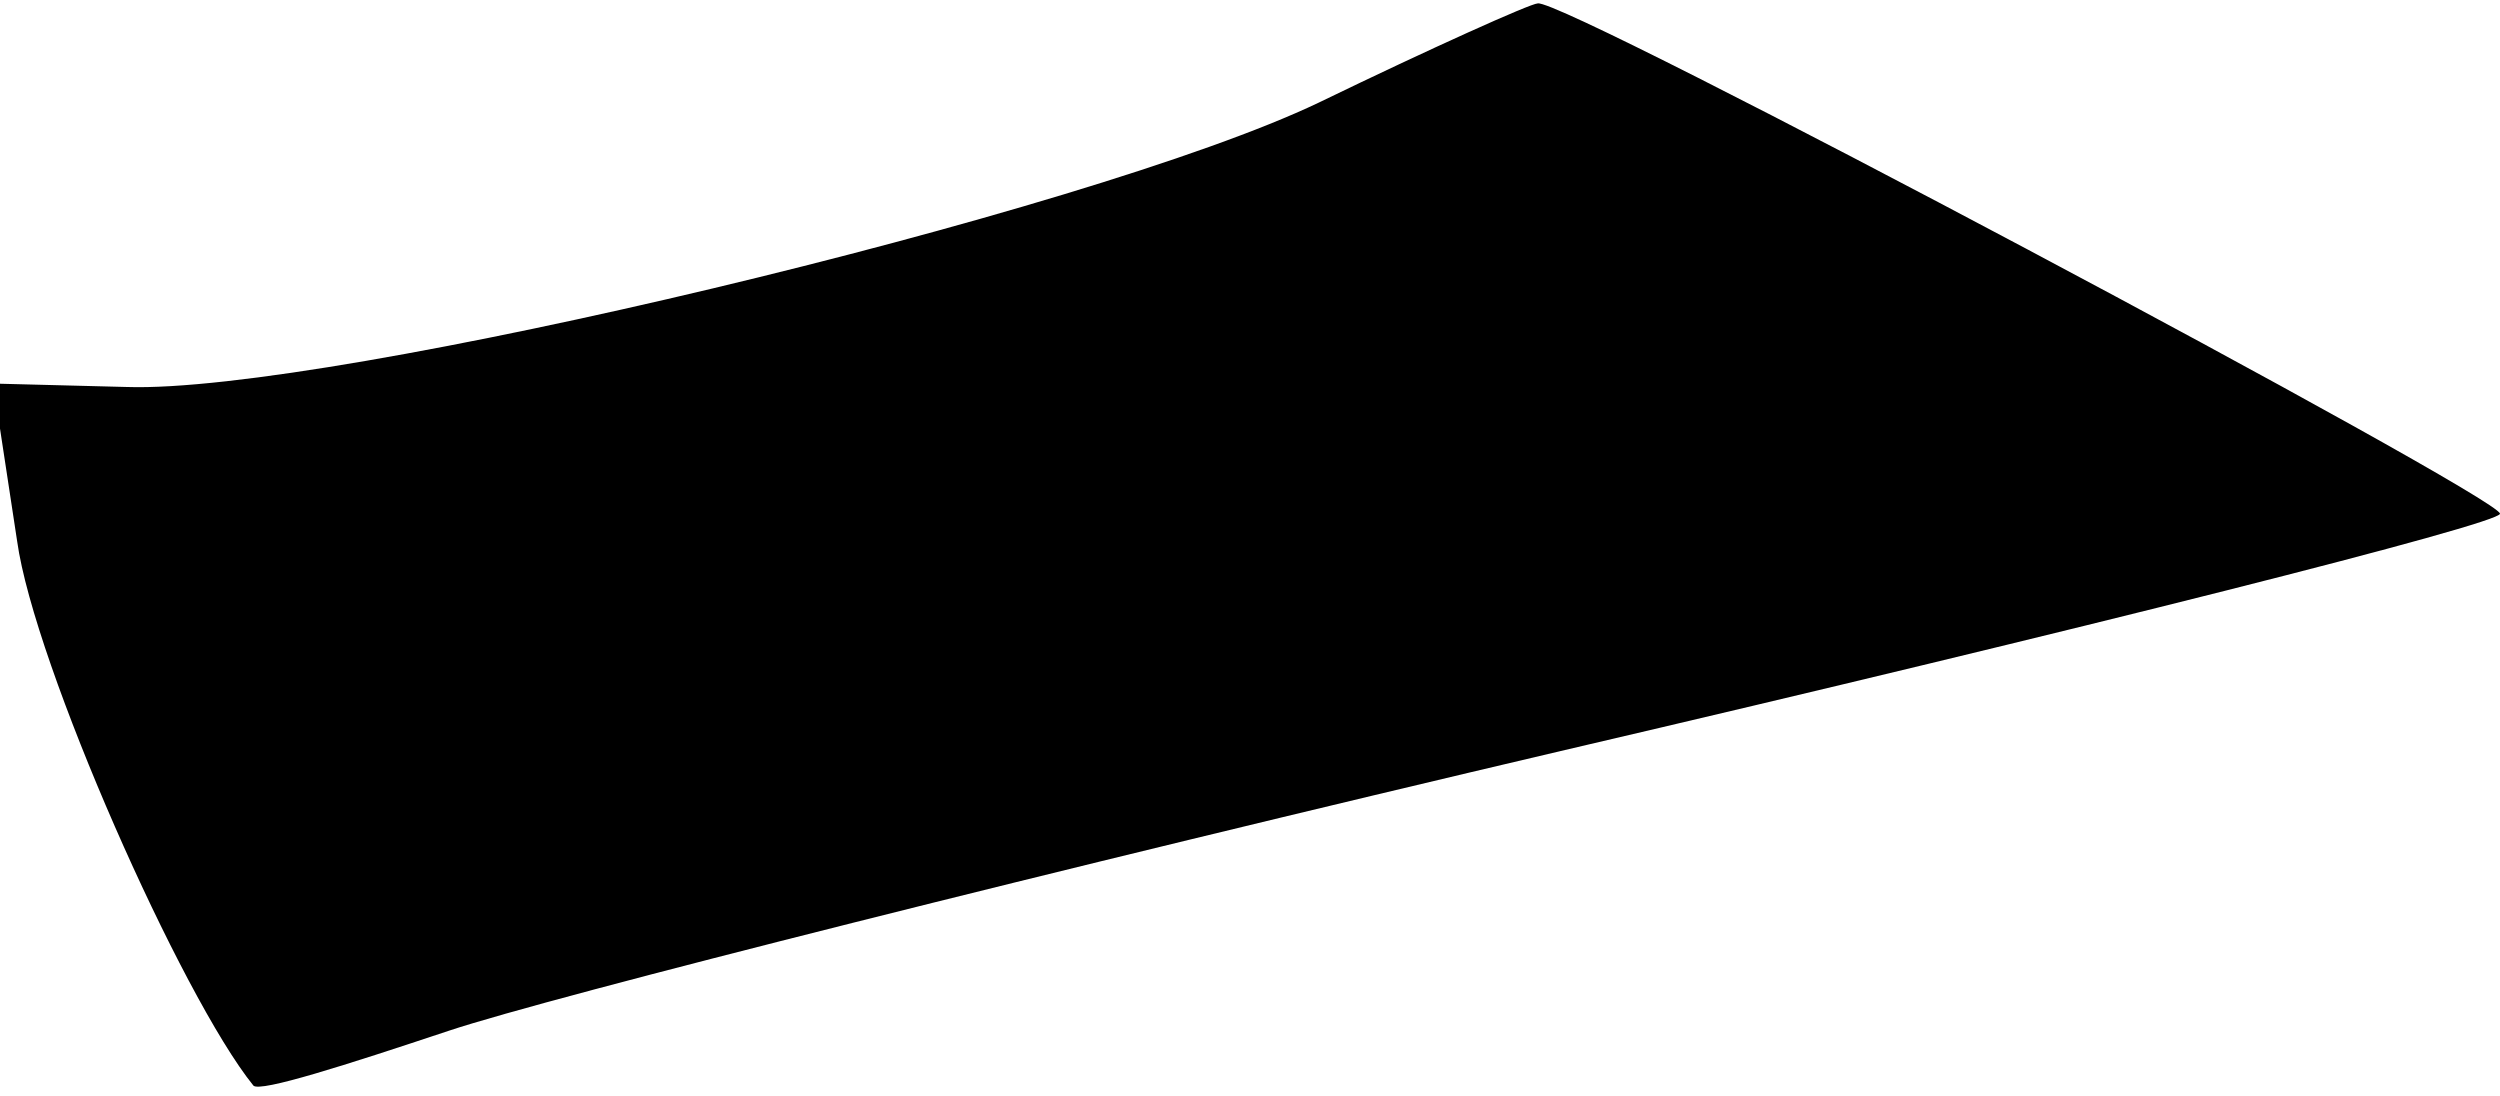 <?xml version="1.0" standalone="no"?>
<!DOCTYPE svg PUBLIC "-//W3C//DTD SVG 20010904//EN"
 "http://www.w3.org/TR/2001/REC-SVG-20010904/DTD/svg10.dtd">
<svg version="1.0" xmlns="http://www.w3.org/2000/svg"
 width="73pt" height="32pt" viewBox="0 0 73 32"
 preserveAspectRatio="xMidYMid meet">
<g transform="translate(0,32) scale(0.1,-0.1)"
fill="#000000" stroke="none">
<path fill="#000000" stroke="none" d="M385 290 c-67 -32 -289 -85 -348 -83
l-39 1 7 -46 c5 -36 48 -133 69 -159 2 -2 27 6 57 16 30 10 177 47 326 82 150
35 273 66 273 69 0 5 -274 151 -281 149 -2 0 -31 -13 -64 -29z"/>
</g>
</svg>
